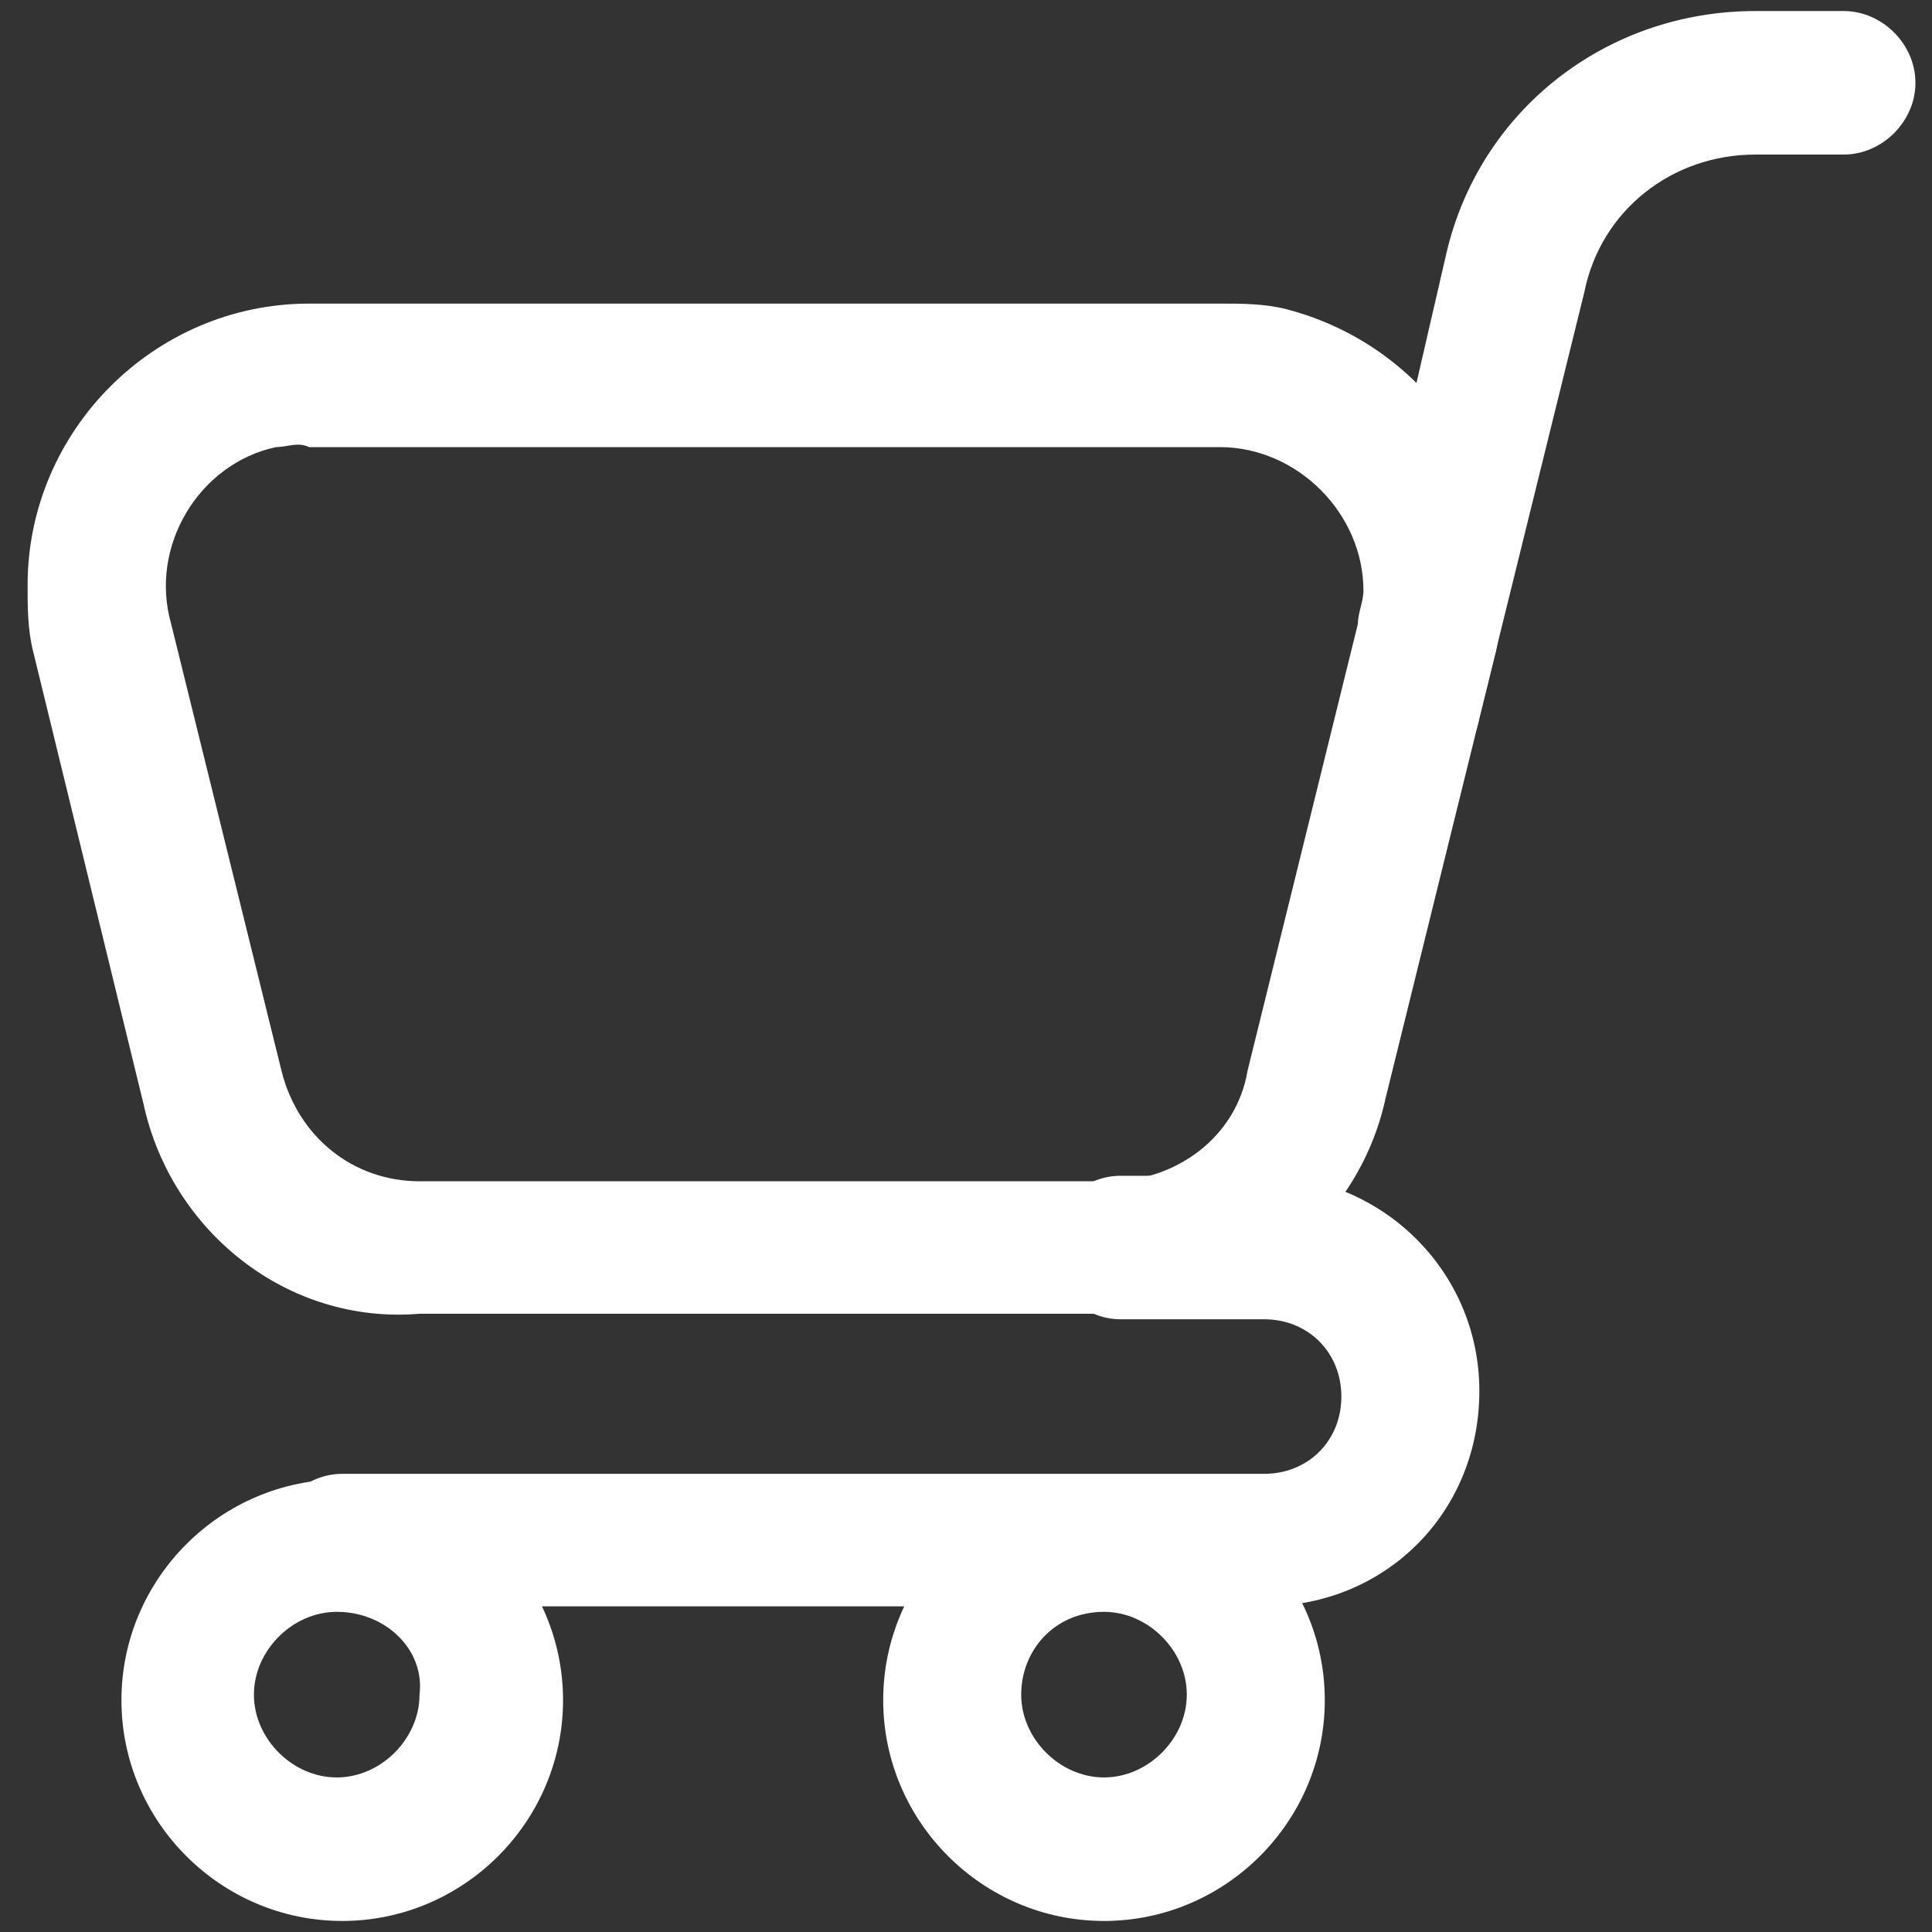 <?xml version="1.0" encoding="utf-8"?>
<!-- Generator: Adobe Illustrator 24.2.1, SVG Export Plug-In . SVG Version: 6.00 Build 0)  -->
<svg version="1.1" id="Layer_1" xmlns="http://www.w3.org/2000/svg" xmlns:xlink="http://www.w3.org/1999/xlink" x="0px" y="0px"
	 viewBox="0 0 35 35" style="enable-background:new 0 0 35 35;" xml:space="preserve">
<rect x="0" y="0" width="35" height="35" fill="#333333" stroke="none"/>
<style type="text/css">
	.st0{fill:#FFFFFF;}
</style>
<path class="st0" d="M2.6,20l-2-8.2c-0.1-0.4-0.1-0.8-0.1-1.2c0-2.8,2.3-5.1,5.1-5.1h16.5c0.4,0,0.8,0,1.2,0.1
	c2.7,0.7,4.4,3.4,3.8,6.2l-2,8.1c-0.5,2.3-2.6,3.9-4.9,3.9H7.6C5.2,24,3.1,22.3,2.6,20z M5.6,8.1C5.4,8,5.2,8.1,5,8.1
	c-1.4,0.3-2.3,1.8-1.9,3.2l2,8.1c0.3,1.2,1.3,2,2.5,2h12.5c1.2,0,2.3-0.8,2.5-2l2-8.1c0-0.2,0.1-0.4,0.1-0.6c0-1.4-1.2-2.6-2.6-2.6
	L5.6,8.1z"/>
<path class="st0" d="M25.3,13.9C25.3,13.9,25.3,13.9,25.3,13.9c-0.7-0.2-1.1-0.8-0.9-1.5l1.8-7.8c0.6-2.6,2.9-4.4,5.6-4.4h1.6
	c0.7,0,1.3,0.6,1.3,1.3s-0.6,1.3-1.3,1.3h-1.6c-1.5,0-2.8,1-3.1,2.5L26.8,13c-0.1,0.6-0.6,1-1.2,1C25.5,14,25.4,14,25.3,13.9z
	 M20,34.8c-2.2,0-4-1.8-4-4s1.8-4,4-4s4,1.8,4,4C24,33,22.2,34.8,20,34.8L20,34.8z M18.5,30.7L18.5,30.7c0,0.8,0.7,1.5,1.5,1.5
	c0.8,0,1.5-0.7,1.5-1.5c0-0.8-0.7-1.5-1.5-1.5C19.1,29.2,18.5,29.9,18.5,30.7z M2.2,30.8c0-2.2,1.8-4,4-4s4,1.8,4,4s-1.8,4-4,4
	S2.2,33,2.2,30.8z M6.1,29.2c-0.8,0-1.5,0.7-1.5,1.5c0,0.8,0.7,1.5,1.5,1.5c0.8,0,1.5-0.7,1.5-1.5C7.7,29.9,7,29.2,6.1,29.2
	C6.2,29.2,6.1,29.2,6.1,29.2z"/>
<path class="st0" d="M4.9,28c0-0.7,0.6-1.3,1.3-1.3h16.7l0,0c0.8,0,1.4-0.6,1.4-1.4c0-0.8-0.6-1.4-1.4-1.4h-2.6
	c-0.7,0-1.3-0.6-1.3-1.3s0.6-1.3,1.3-1.3h2.6c2.1,0,3.9,1.7,3.9,3.9s-1.7,3.9-3.9,3.9H6.2C5.5,29.2,4.9,28.7,4.9,28z"/>
</svg>
